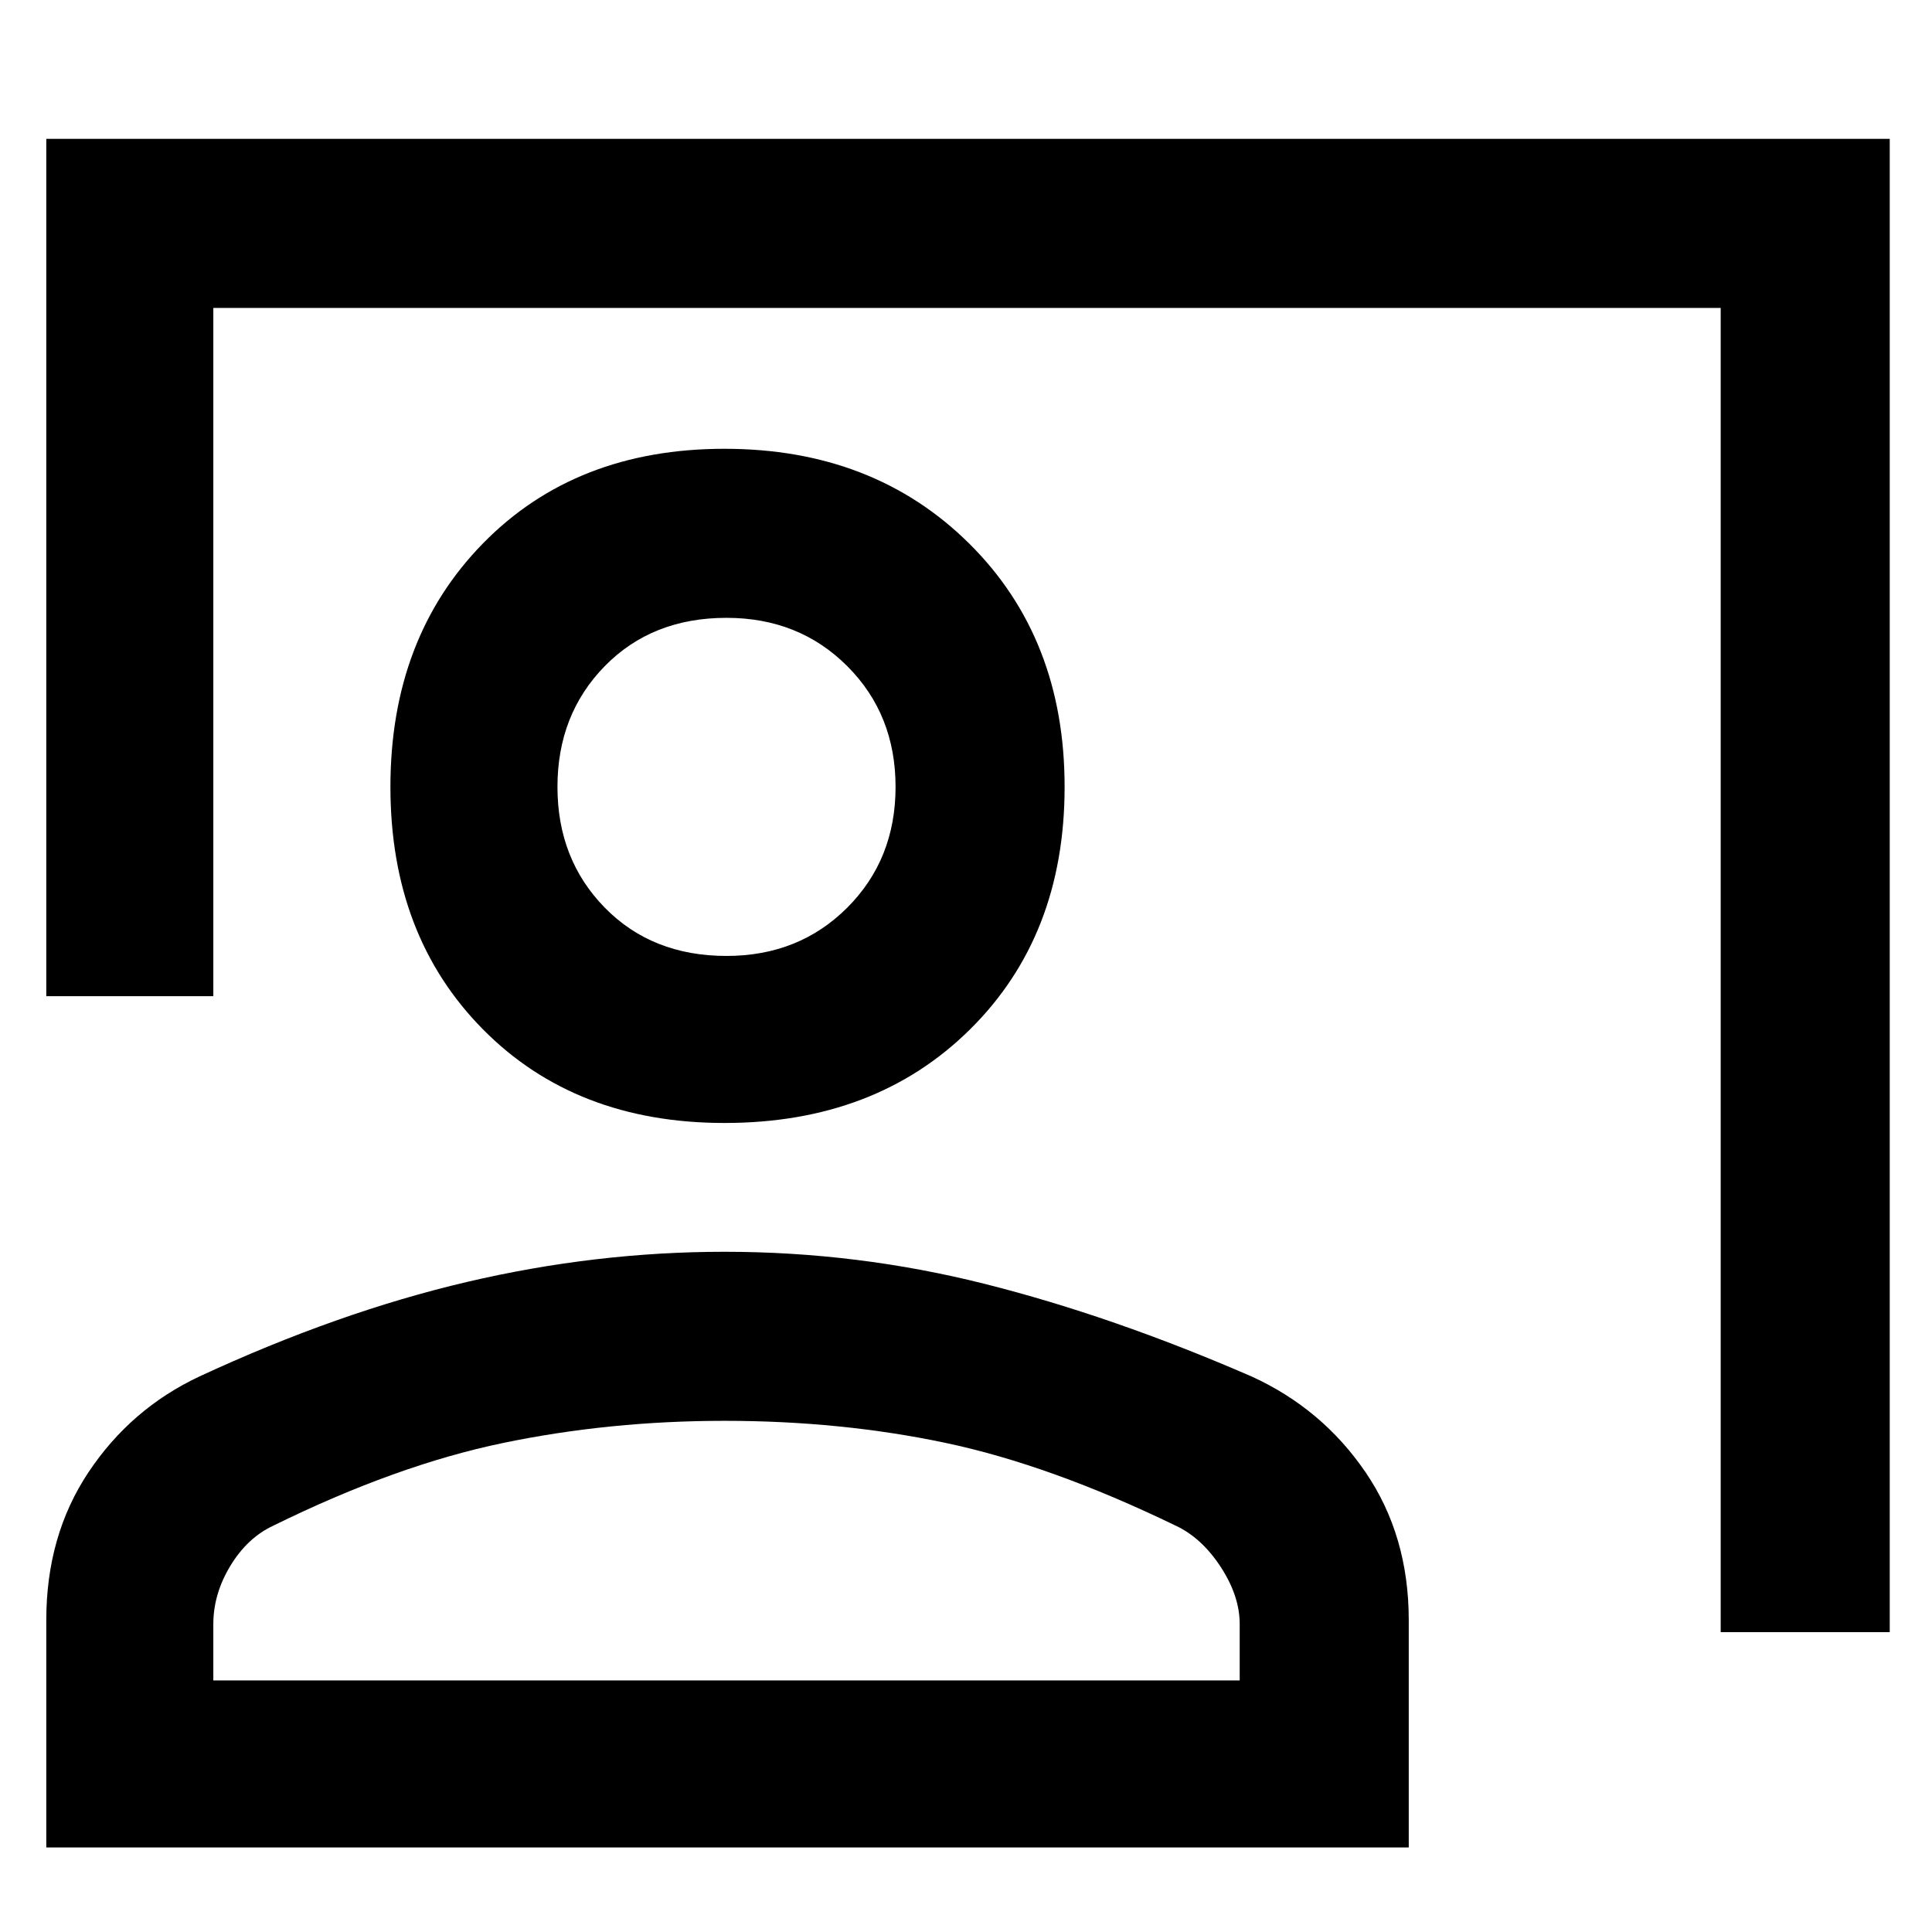 <svg xmlns="http://www.w3.org/2000/svg" height="48" width="48"><path d="M42.75 40.55V7.65H5.3v17.1H1.15V3.45h45.8v37.1ZM18 27.9q-3.7 0-6-2.325T9.7 19.55q0-3.7 2.3-6.05 2.3-2.35 6-2.35t6.075 2.35q2.375 2.35 2.375 6.05 0 3.7-2.35 6.025T18 27.9Zm.05-4.15q1.8 0 3-1.2t1.2-3q0-1.8-1.2-3t-3-1.2q-1.85 0-3.025 1.2-1.175 1.2-1.175 3t1.175 3q1.175 1.2 3.025 1.2ZM1.15 45.9v-5.65q0-2.1 1.05-3.675Q3.25 35 4.95 34.2q3.45-1.6 6.65-2.35t6.4-.75q3.3 0 6.475.8t6.625 2.3q1.75.8 2.825 2.375Q35 38.15 35 40.25v5.65Zm4.15-4.15h25.5v-1.4q0-.7-.475-1.425Q29.85 38.2 29.2 37.9q-3.1-1.5-5.7-2.05-2.6-.55-5.5-.55-2.85 0-5.5.55T6.8 37.9q-.65.3-1.075 1-.425.7-.425 1.45Zm12.75-22.2Zm0 22.2Z"/></svg>